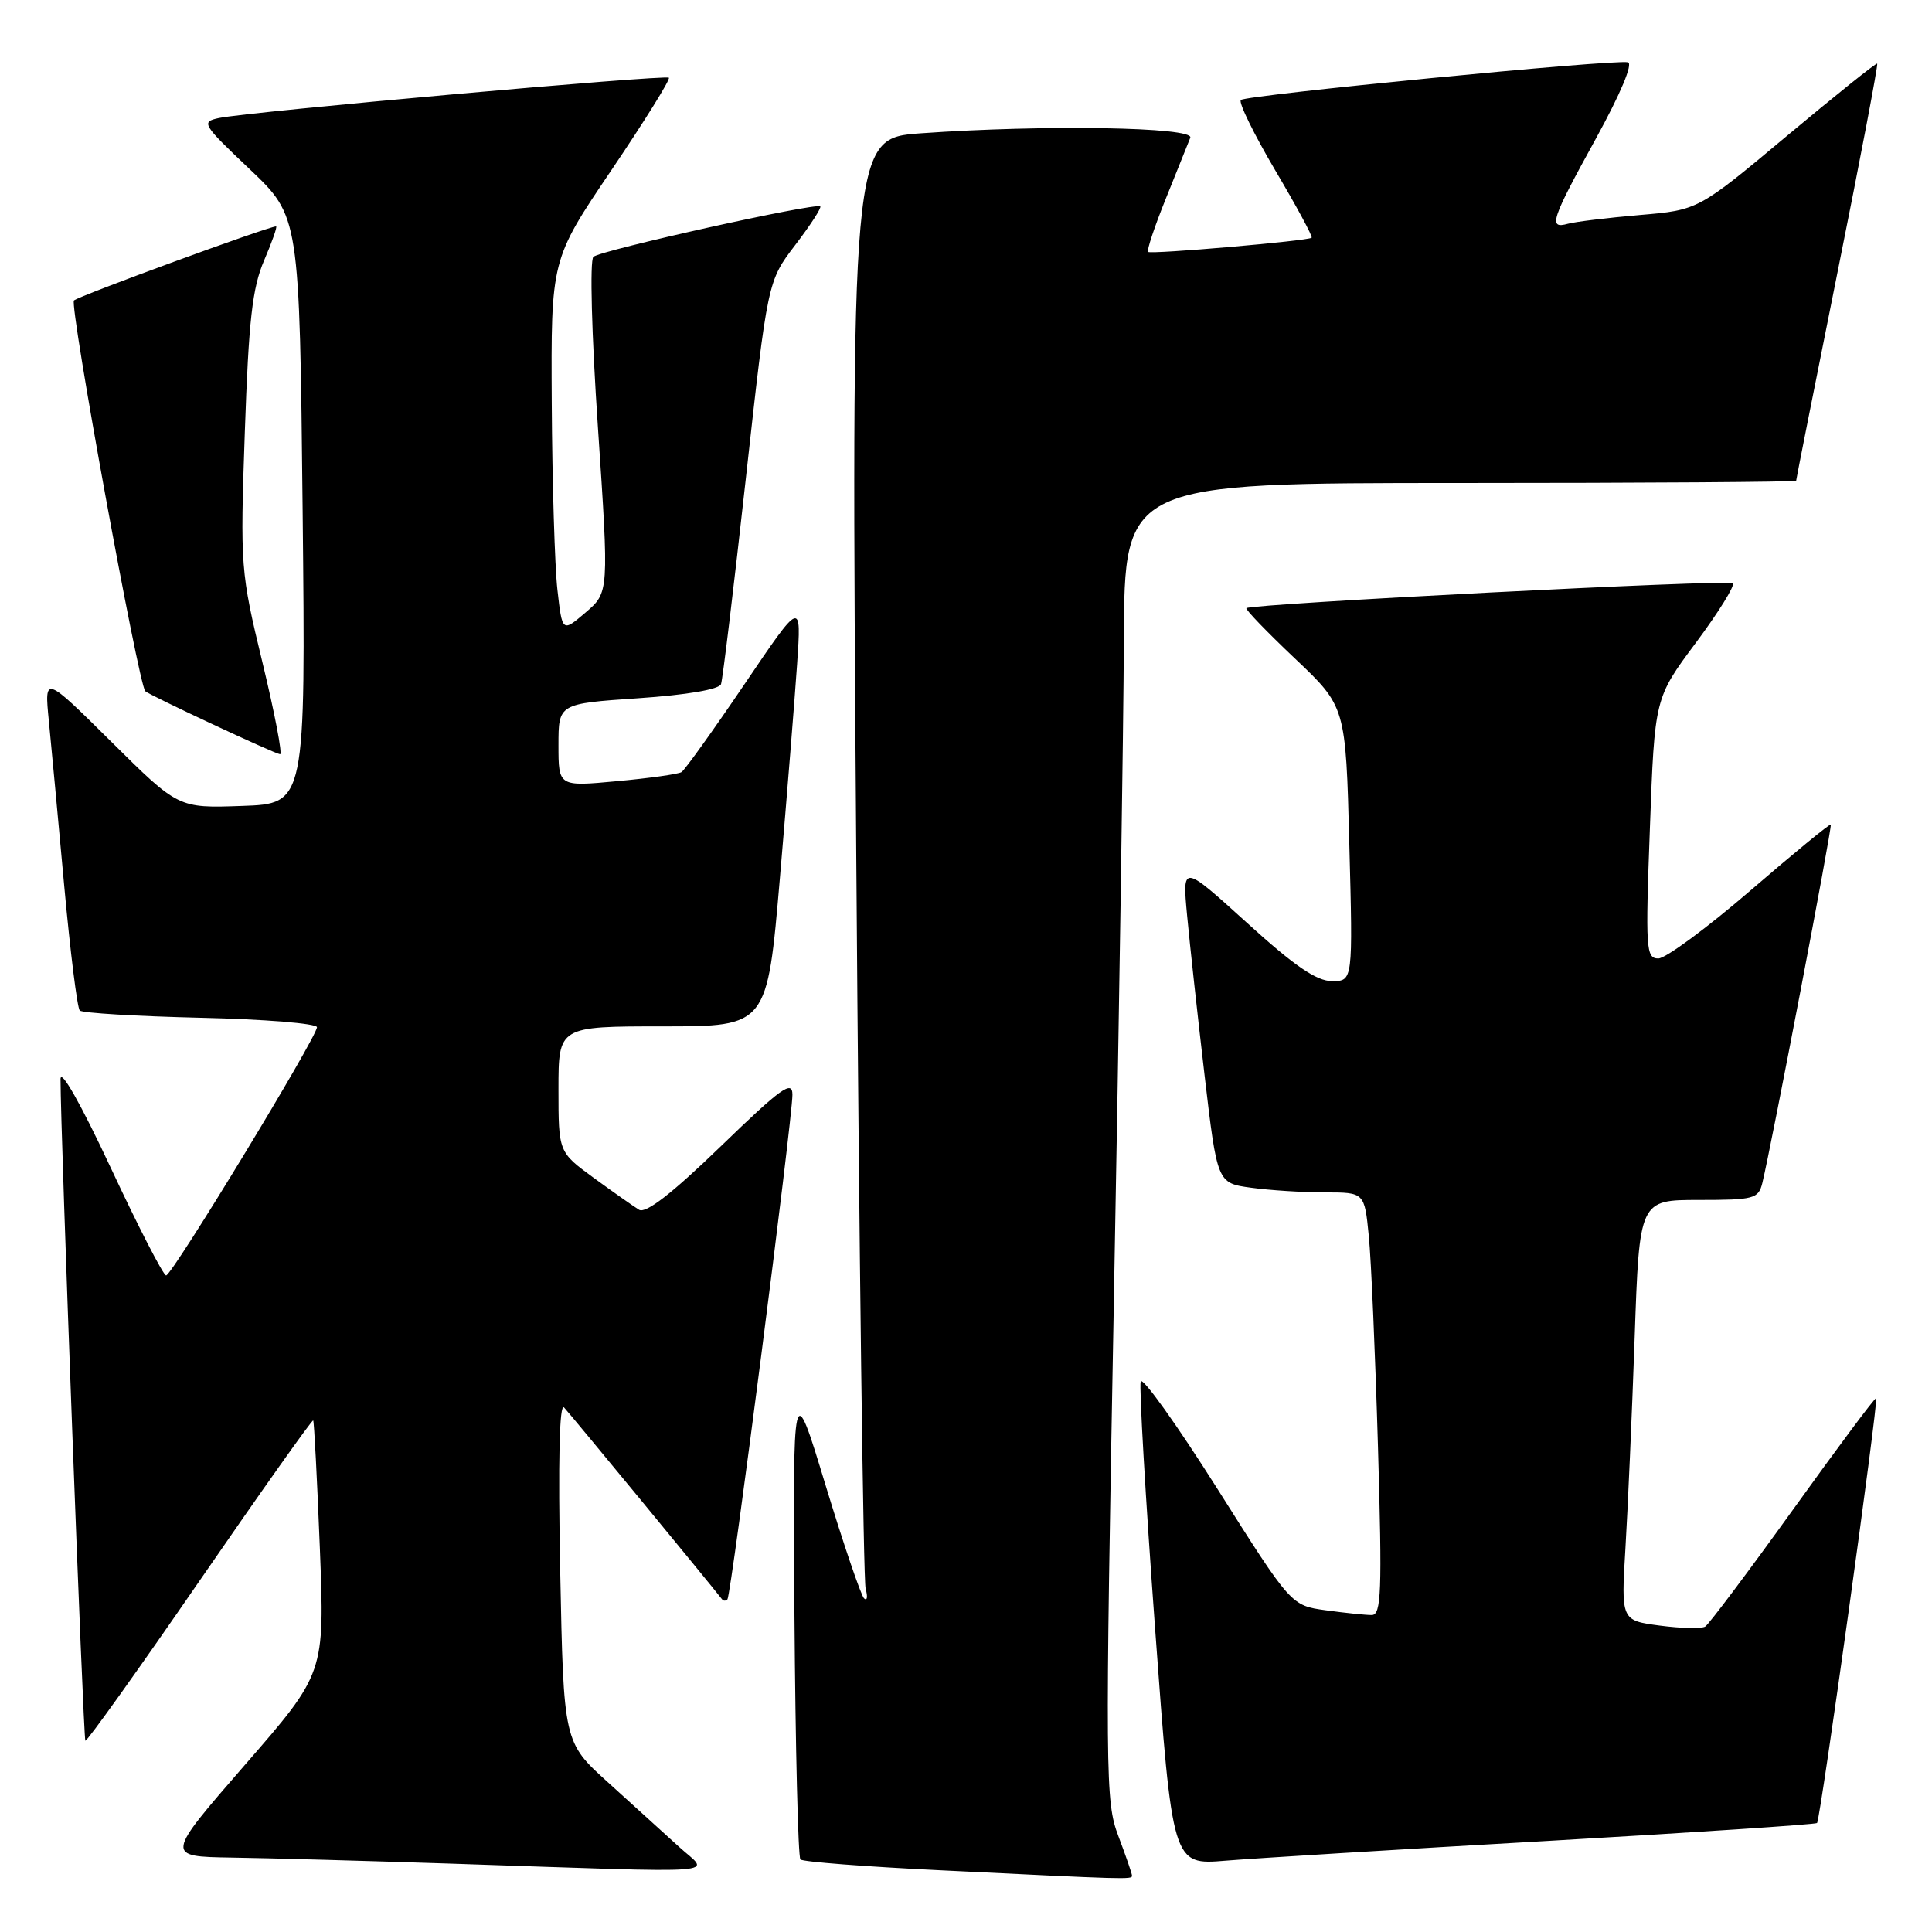 <?xml version="1.0" encoding="UTF-8" standalone="no"?>
<!DOCTYPE svg PUBLIC "-//W3C//DTD SVG 1.1//EN" "http://www.w3.org/Graphics/SVG/1.1/DTD/svg11.dtd" >
<svg xmlns="http://www.w3.org/2000/svg" xmlns:xlink="http://www.w3.org/1999/xlink" version="1.1" viewBox="0 0 256 256">
 <g >
 <path fill="currentColor"
d=" M 150.00 248.54 C 150.00 248.28 149.18 245.92 148.19 243.29 C 146.45 238.72 146.43 235.48 147.60 172.00 C 148.28 135.43 148.87 96.16 148.92 84.75 C 149.00 64.00 149.00 64.00 193.50 64.00 C 217.98 64.00 238.00 63.86 238.00 63.70 C 238.00 63.53 240.47 51.08 243.49 36.03 C 246.52 20.97 248.88 8.55 248.74 8.43 C 248.61 8.30 243.22 12.62 236.77 18.01 C 225.03 27.83 225.03 27.83 217.27 28.49 C 212.99 28.86 208.71 29.38 207.75 29.65 C 205.12 30.38 205.52 29.15 211.45 18.39 C 214.75 12.38 216.42 8.40 215.70 8.25 C 213.79 7.84 165.07 12.60 164.42 13.25 C 164.09 13.57 166.14 17.75 168.96 22.54 C 171.79 27.32 173.97 31.35 173.80 31.50 C 173.34 31.92 152.55 33.72 152.13 33.38 C 151.92 33.22 152.98 30.03 154.49 26.29 C 155.99 22.56 157.45 18.94 157.72 18.25 C 158.28 16.83 138.38 16.50 122.04 17.66 C 112.77 18.32 112.77 18.32 113.46 113.41 C 113.84 165.71 114.40 209.40 114.70 210.50 C 115.00 211.60 114.91 212.18 114.49 211.79 C 114.08 211.39 111.78 204.64 109.39 196.79 C 105.05 182.50 105.05 182.50 105.27 214.17 C 105.40 231.59 105.75 246.09 106.06 246.39 C 106.36 246.70 114.69 247.34 124.56 247.82 C 149.49 249.04 150.00 249.06 150.00 248.54 Z  M 89.98 244.72 C 88.04 242.95 83.80 239.11 80.57 236.18 C 74.68 230.86 74.68 230.86 74.23 208.18 C 73.94 193.64 74.12 185.86 74.74 186.50 C 75.47 187.26 93.97 209.72 95.68 211.92 C 95.85 212.15 96.18 212.15 96.39 211.92 C 96.88 211.40 105.00 148.31 105.00 145.06 C 105.00 143.07 103.53 144.13 95.50 151.90 C 89.02 158.17 85.57 160.84 84.68 160.30 C 83.96 159.86 81.26 157.96 78.68 156.08 C 74.00 152.66 74.00 152.66 74.00 144.33 C 74.00 136.00 74.00 136.00 87.83 136.00 C 101.66 136.00 101.66 136.00 103.35 116.25 C 104.28 105.39 105.30 92.67 105.62 88.00 C 106.20 79.50 106.20 79.50 98.65 90.66 C 94.49 96.80 90.73 102.04 90.30 102.31 C 89.86 102.58 86.01 103.12 81.75 103.51 C 74.00 104.23 74.00 104.23 74.00 98.74 C 74.00 93.24 74.00 93.24 84.57 92.52 C 91.03 92.08 95.29 91.35 95.54 90.65 C 95.76 90.02 97.24 77.74 98.83 63.38 C 101.72 37.25 101.72 37.25 105.37 32.47 C 107.38 29.84 108.87 27.54 108.69 27.35 C 108.14 26.81 79.58 33.16 78.63 34.03 C 78.13 34.49 78.39 44.29 79.23 56.67 C 80.70 78.50 80.70 78.50 77.60 81.15 C 74.50 83.80 74.50 83.80 73.86 78.15 C 73.51 75.04 73.17 63.93 73.11 53.45 C 73.00 34.40 73.00 34.40 81.01 22.55 C 85.42 16.02 88.85 10.51 88.63 10.30 C 88.19 9.86 32.88 14.81 29.00 15.64 C 26.61 16.15 26.80 16.46 33.10 22.43 C 39.69 28.69 39.69 28.69 40.10 67.60 C 40.50 106.50 40.50 106.50 32.06 106.79 C 23.63 107.09 23.63 107.09 14.75 98.29 C 5.88 89.50 5.88 89.50 6.47 95.50 C 6.80 98.80 7.71 108.66 8.51 117.40 C 9.31 126.15 10.24 133.57 10.57 133.90 C 10.90 134.23 18.10 134.66 26.58 134.86 C 35.06 135.05 42.00 135.62 42.00 136.11 C 42.00 137.42 22.81 169.00 22.01 169.00 C 21.64 169.00 18.34 162.59 14.68 154.75 C 10.71 146.26 8.02 141.51 8.02 143.00 C 8.02 150.06 11.04 230.37 11.31 230.65 C 11.49 230.82 18.30 221.29 26.45 209.45 C 34.60 197.62 41.37 188.06 41.50 188.22 C 41.62 188.37 42.02 195.97 42.38 205.10 C 43.03 221.71 43.03 221.71 32.46 233.85 C 21.90 246.00 21.90 246.00 30.70 246.14 C 35.54 246.21 48.72 246.58 60.00 246.95 C 97.36 248.19 94.03 248.43 89.98 244.72 Z  M 204.96 243.94 C 224.46 242.82 240.58 241.75 240.77 241.56 C 241.21 241.12 248.93 185.60 248.60 185.27 C 248.47 185.13 243.52 191.77 237.60 200.01 C 231.68 208.24 226.43 215.23 225.95 215.53 C 225.46 215.83 222.76 215.77 219.94 215.40 C 214.80 214.72 214.80 214.72 215.38 205.11 C 215.70 199.82 216.25 187.29 216.60 177.25 C 217.23 159.00 217.23 159.00 225.10 159.00 C 232.42 159.00 233.00 158.85 233.52 156.75 C 234.70 151.91 242.81 109.49 242.59 109.26 C 242.46 109.13 237.66 113.07 231.93 118.01 C 226.20 122.95 220.71 127.00 219.74 127.00 C 218.10 127.00 218.02 125.81 218.62 109.75 C 219.25 92.50 219.25 92.50 224.71 85.17 C 227.71 81.14 229.92 77.58 229.61 77.28 C 229.09 76.75 165.91 79.99 165.16 80.58 C 164.97 80.73 167.86 83.72 171.57 87.24 C 178.32 93.63 178.32 93.63 178.79 111.82 C 179.27 130.00 179.27 130.00 176.50 130.00 C 174.45 130.00 171.52 128.00 165.20 122.25 C 156.66 114.51 156.66 114.51 157.30 121.33 C 157.65 125.09 158.69 134.60 159.61 142.46 C 161.29 156.77 161.29 156.77 165.78 157.38 C 168.26 157.72 172.65 158.00 175.54 158.00 C 180.80 158.00 180.80 158.00 181.37 163.75 C 181.69 166.91 182.23 179.51 182.59 191.75 C 183.15 211.00 183.03 214.00 181.76 214.00 C 180.94 214.00 178.21 213.72 175.68 213.37 C 171.08 212.74 171.08 212.74 161.32 197.29 C 155.95 188.79 151.37 182.39 151.15 183.05 C 150.93 183.72 151.78 198.41 153.05 215.70 C 155.35 247.14 155.35 247.14 162.42 246.55 C 166.32 246.23 185.46 245.05 204.96 243.94 Z  M 34.77 87.75 C 31.87 75.76 31.82 75.11 32.44 57.25 C 32.95 42.43 33.43 38.16 35.00 34.50 C 36.06 32.03 36.77 30.00 36.58 30.00 C 35.58 30.00 10.39 39.23 9.80 39.81 C 9.17 40.43 18.35 90.68 19.25 91.59 C 19.78 92.11 36.37 99.87 37.11 99.94 C 37.45 99.97 36.40 94.49 34.77 87.75 Z "/>
</g>
</svg>